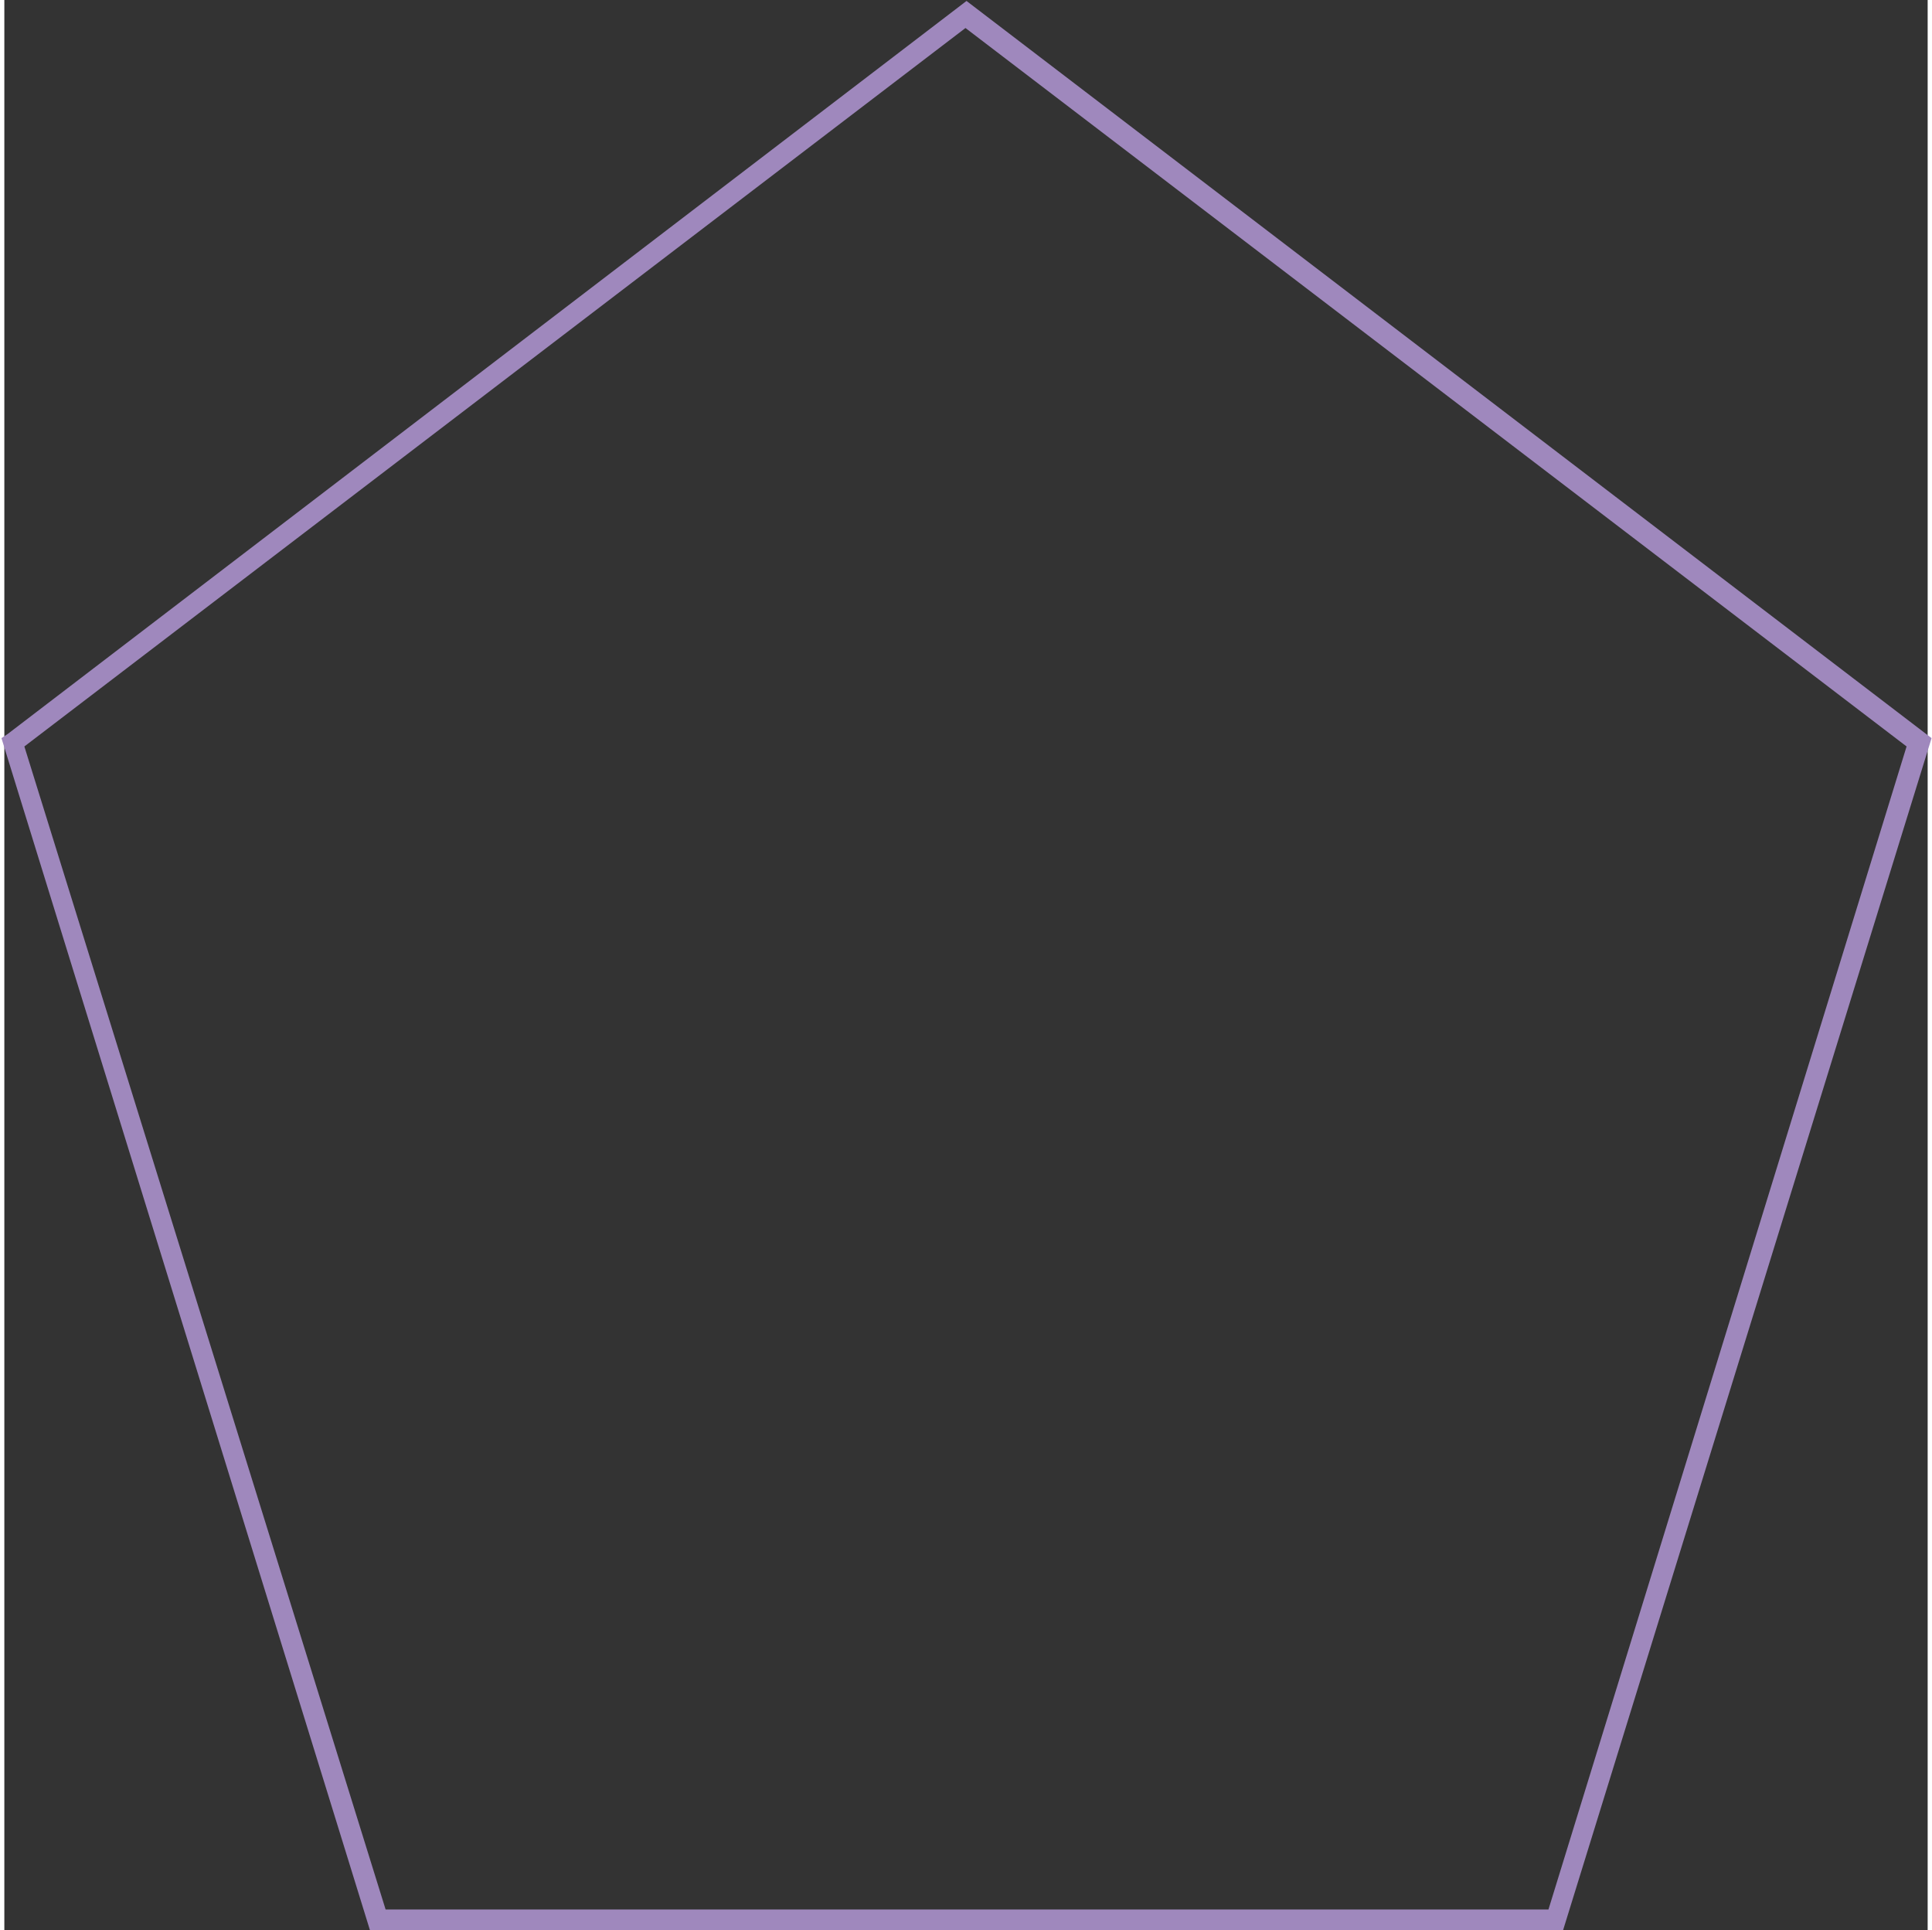 <?xml version="1.0" encoding="utf-8"?>
<!DOCTYPE svg PUBLIC "-//W3C//DTD SVG 1.1//EN" "http://www.w3.org/Graphics/SVG/1.1/DTD/svg11.dtd">
<svg version="1.1" xmlns="http://www.w3.org/2000/svg" xmlns:xlink="http://www.w3.org/1999/xlink" xmlns:xml="http://www.w3.org/XML/1998/namespace" width="984" height="983" viewBox="0.376, 1.509, 184.749, 185.394" id="Layer_2" data-name="Layer 2">
  <rect x="0.376" y="1.509" width="184.749" height="185.394" fill="#333333" stroke="none"/>
  <defs>
    <style>
      .cls-1 {
        
      }

      .cls-2 {
        fill: #9f88bd;
      }

      .cls-2, .cls-3 {
        stroke-width: 0px;
      }

      .cls-3 {
        fill: #FFFFFF; fill-opacity:0.002;
      }
    </style>
  </defs>
  <g id="Layer_1-2" data-name="Layer 1-2" class="cls-1">
    <path d="m148.5 185 H36.9 L2.3 73.2 L92.7 4.2 l90.4 69 l-34.6 111.8 Z" stroke-width="0px" fill-opacity="0" class="cls-3" style="fill:white;" />
  </g>
  <g id="Layer_1-2_00000076588670443548716240000014717878196612380044_unfilled" data-name="Layer 1-2 00000076588670443548716240000014717878196612380044 unfilled">
    <path d="m150.1 186.9 H35.5 L0.1 72.4 l0.6 -0.4 L92.8 1.6 l92.7 70.8 l-35.4 114.5 Z m-113.1 -2 h111.7 l34.4 -111.7 L92.7 4.2 L2.3 73.2 l34.7 111.7 h0 Z" stroke-width="0px" class="cls-2" style="fill:#9F88BD;" />
  </g>
</svg>